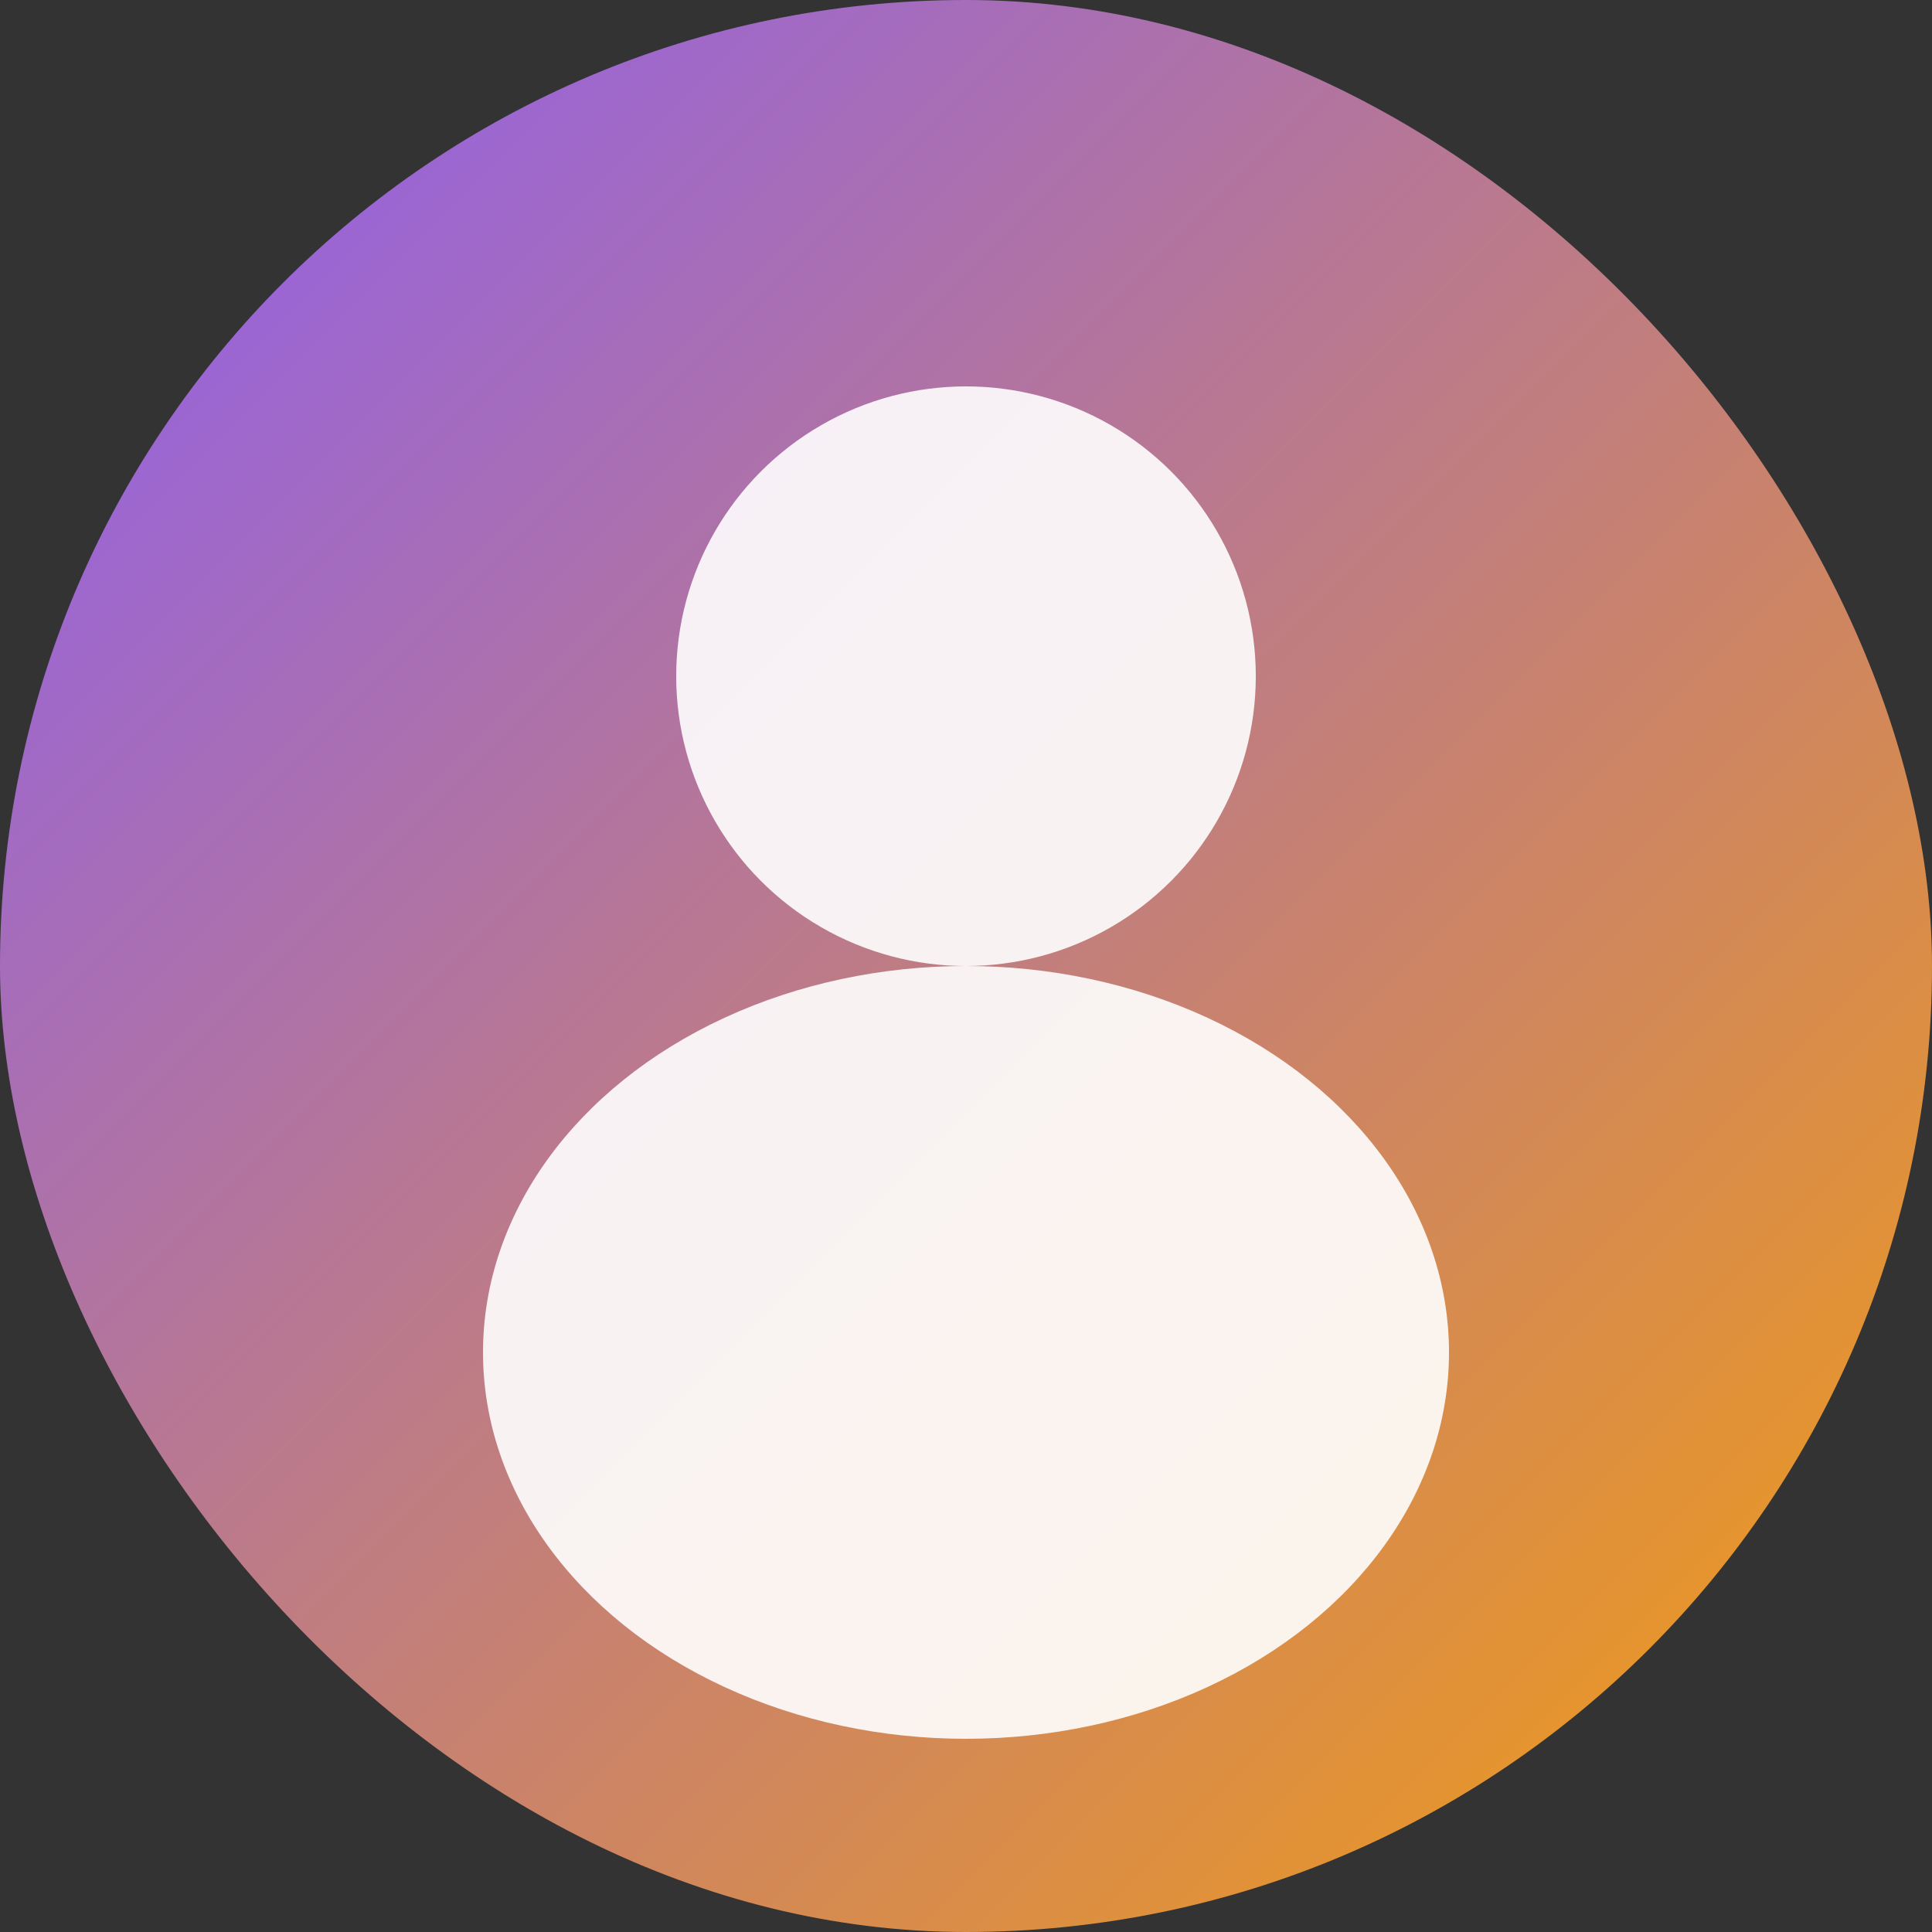 <svg width="100" height="100" viewBox="0 0 100 100" fill="none" xmlns="http://www.w3.org/2000/svg">
  <rect x="0" y="0" width="100" height="100" fill="#333333" stroke="none"/>
  <defs>
    <linearGradient id="avatarGradient3" x1="0%" y1="0%" x2="100%" y2="100%">
      <stop offset="0%" style="stop-color:#8B5CF6;stop-opacity:1" />
      <stop offset="100%" style="stop-color:#F59E0B;stop-opacity:1" />
    </linearGradient>
  </defs>
  <rect width="100" height="100" rx="50" fill="url(#avatarGradient3)"/>
  <circle cx="50" cy="35" r="15" fill="white" opacity="0.9"/>
  <ellipse cx="50" cy="70" rx="25" ry="20" fill="white" opacity="0.9"/>
</svg>
